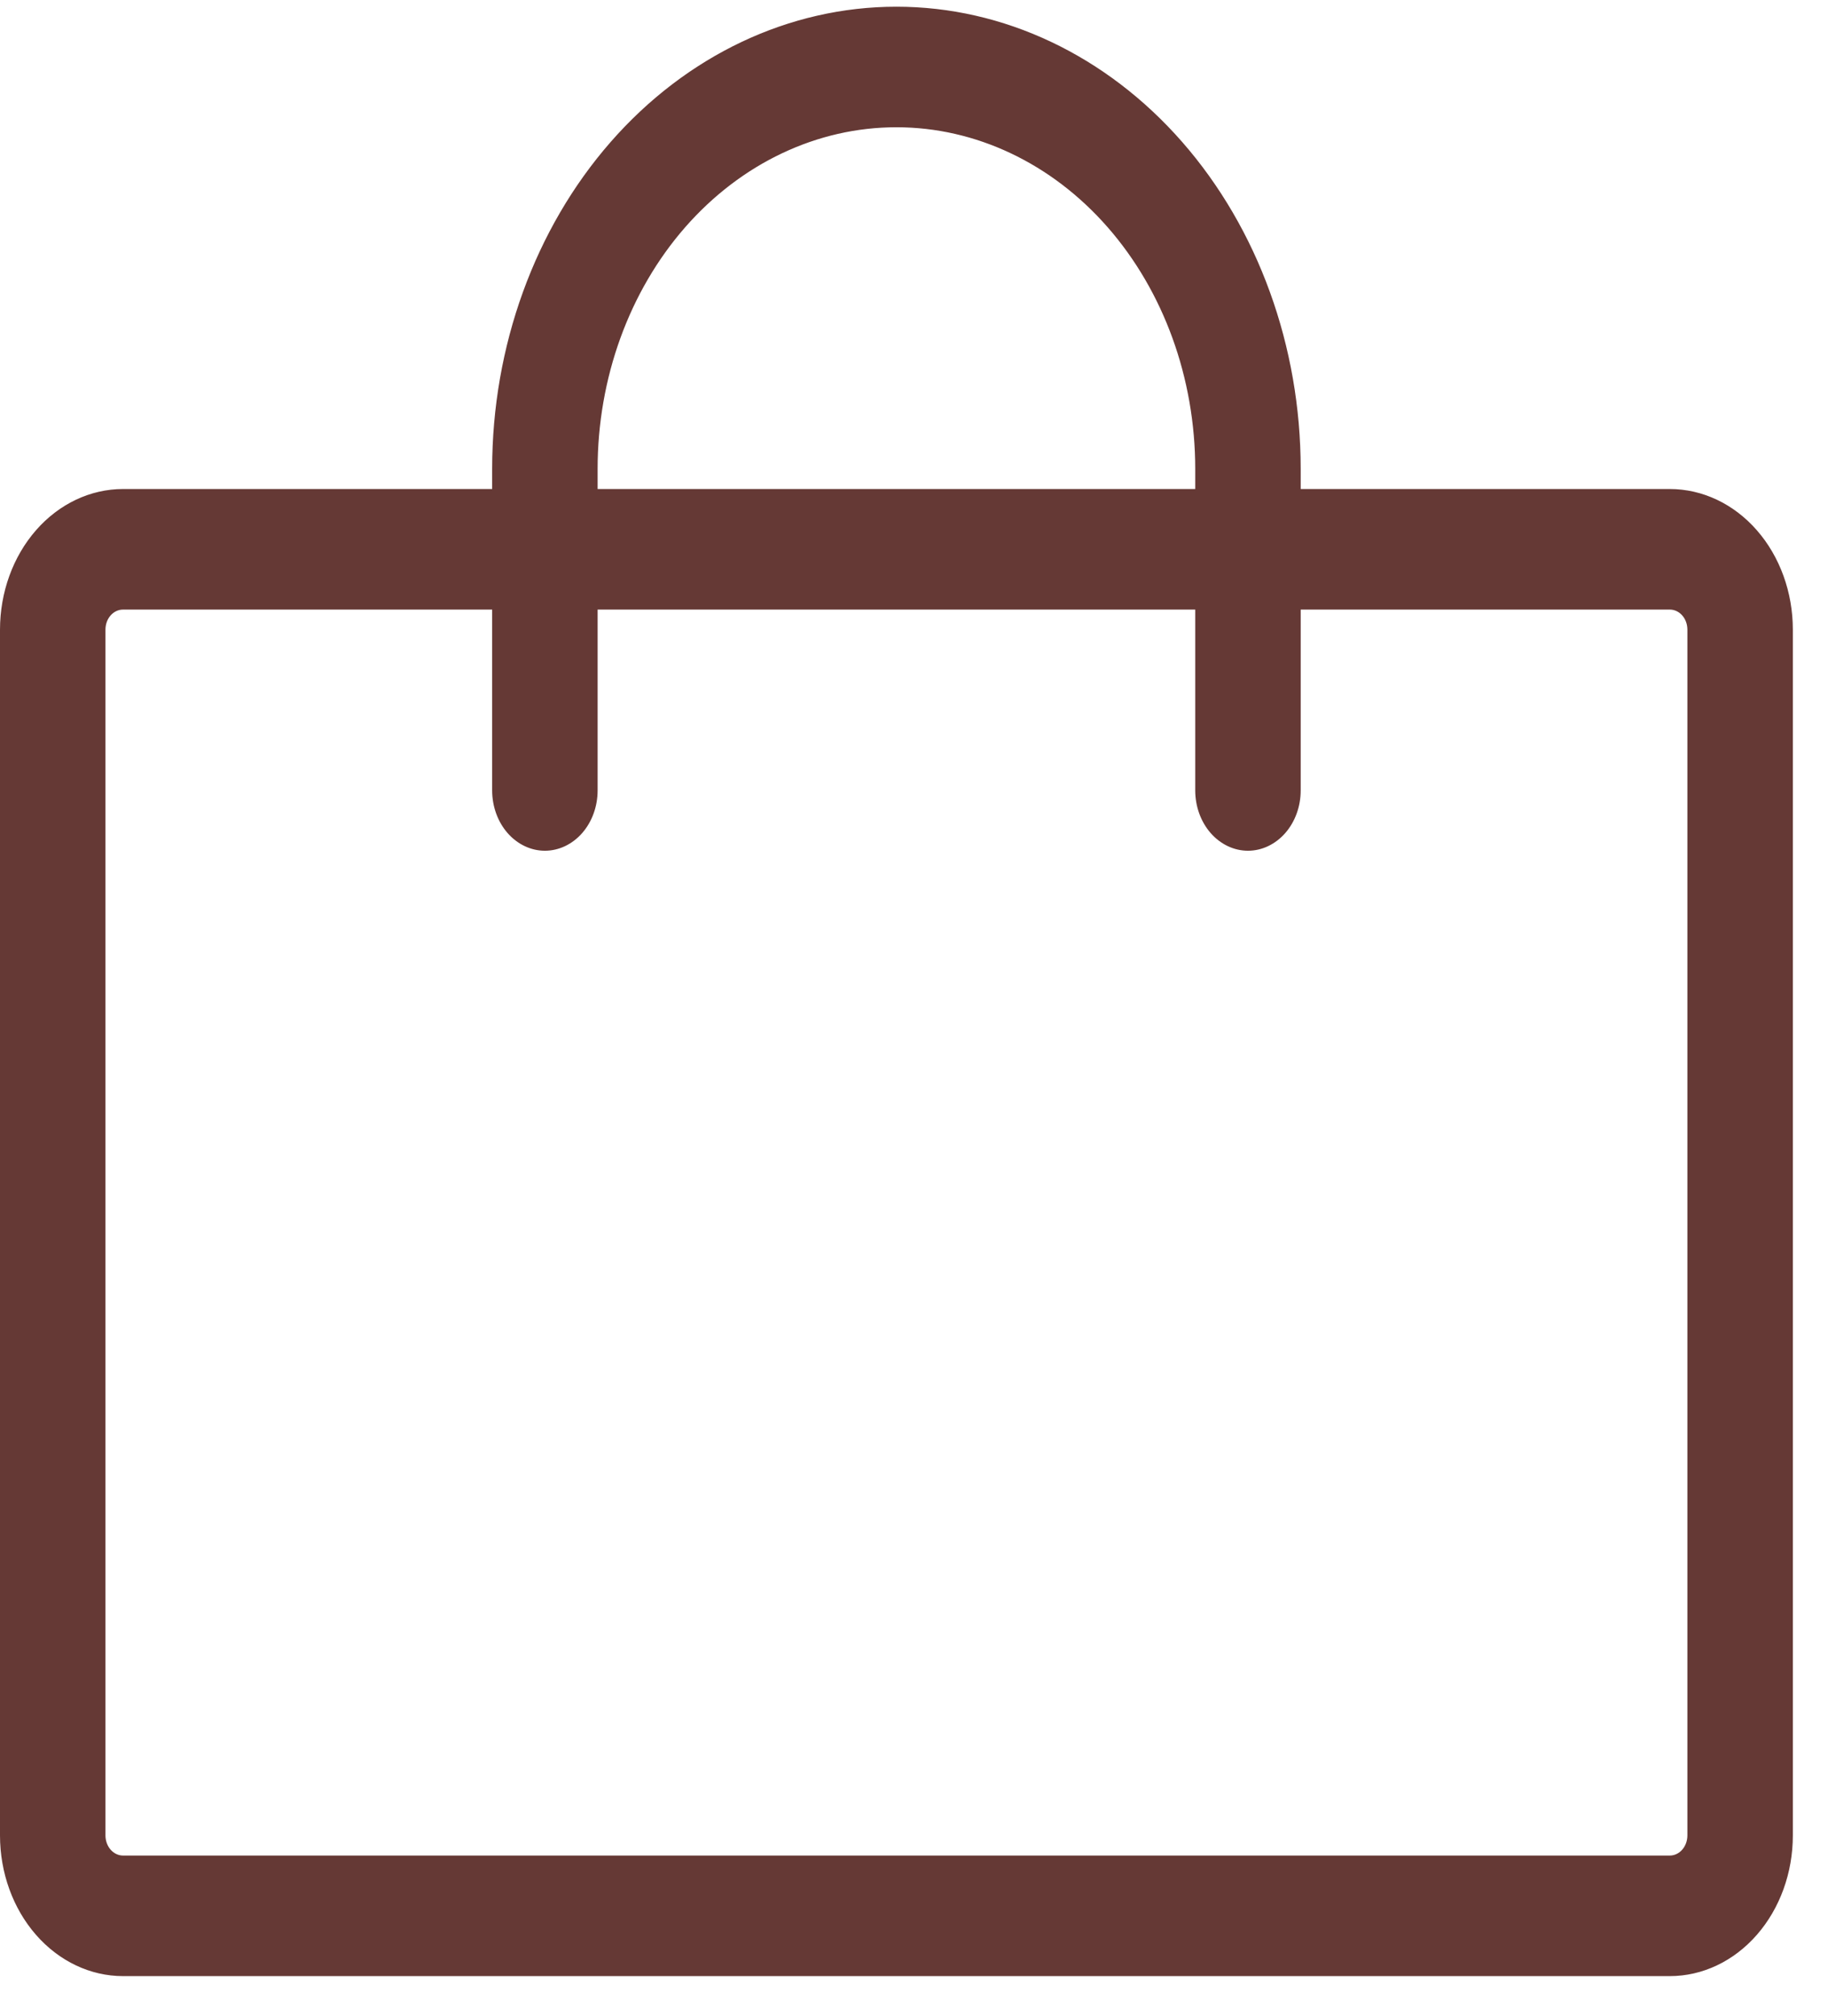 <svg width="39" height="43" viewBox="0 0 39 43" fill="none" xmlns="http://www.w3.org/2000/svg">
<path d="M19.125 0.174C21.403 0.174 23.588 1.208 25.2 3.05C26.812 4.893 27.719 7.393 27.719 10V10.46H35.625C36.311 10.46 36.971 10.771 37.458 11.328C37.945 11.884 38.219 12.64 38.219 13.429V39.143C38.219 39.931 37.945 40.687 37.458 41.243C36.971 41.8 36.312 42.112 35.625 42.112H2.625C1.939 42.112 1.279 41.8 0.792 41.243C0.305 40.687 0.031 39.931 0.031 39.143V13.429C0.031 12.64 0.305 11.884 0.792 11.328C1.279 10.771 1.939 10.46 2.625 10.46H10.531V10C10.531 7.393 11.438 4.893 13.05 3.05C14.662 1.208 16.847 0.174 19.125 0.174ZM2.625 12.969C2.516 12.969 2.412 13.018 2.336 13.105C2.26 13.191 2.219 13.308 2.219 13.429V39.143C2.219 39.263 2.261 39.38 2.336 39.466C2.412 39.553 2.516 39.603 2.625 39.603H35.625C35.734 39.603 35.838 39.553 35.914 39.466C35.989 39.38 36.031 39.263 36.031 39.143V13.429C36.031 13.308 35.99 13.191 35.914 13.105C35.838 13.018 35.734 12.969 35.625 12.969H27.719V16.857C27.719 17.191 27.603 17.51 27.398 17.745C27.192 17.98 26.914 18.112 26.625 18.112C26.336 18.112 26.058 17.98 25.852 17.745C25.647 17.51 25.531 17.191 25.531 16.857V12.969H12.719V16.857C12.719 17.191 12.603 17.51 12.398 17.745C12.192 17.98 11.914 18.112 11.625 18.112C11.336 18.112 11.058 17.98 10.852 17.745C10.647 17.51 10.531 17.191 10.531 16.857V12.969H2.625ZM19.125 2.683C17.425 2.683 15.795 3.455 14.594 4.827C13.393 6.2 12.719 8.061 12.719 10V10.46H25.531V10C25.531 8.061 24.857 6.2 23.656 4.827C22.455 3.455 20.825 2.683 19.125 2.683Z" fill="#653935" stroke="#653935" stroke-width="0.062"/>
</svg>
